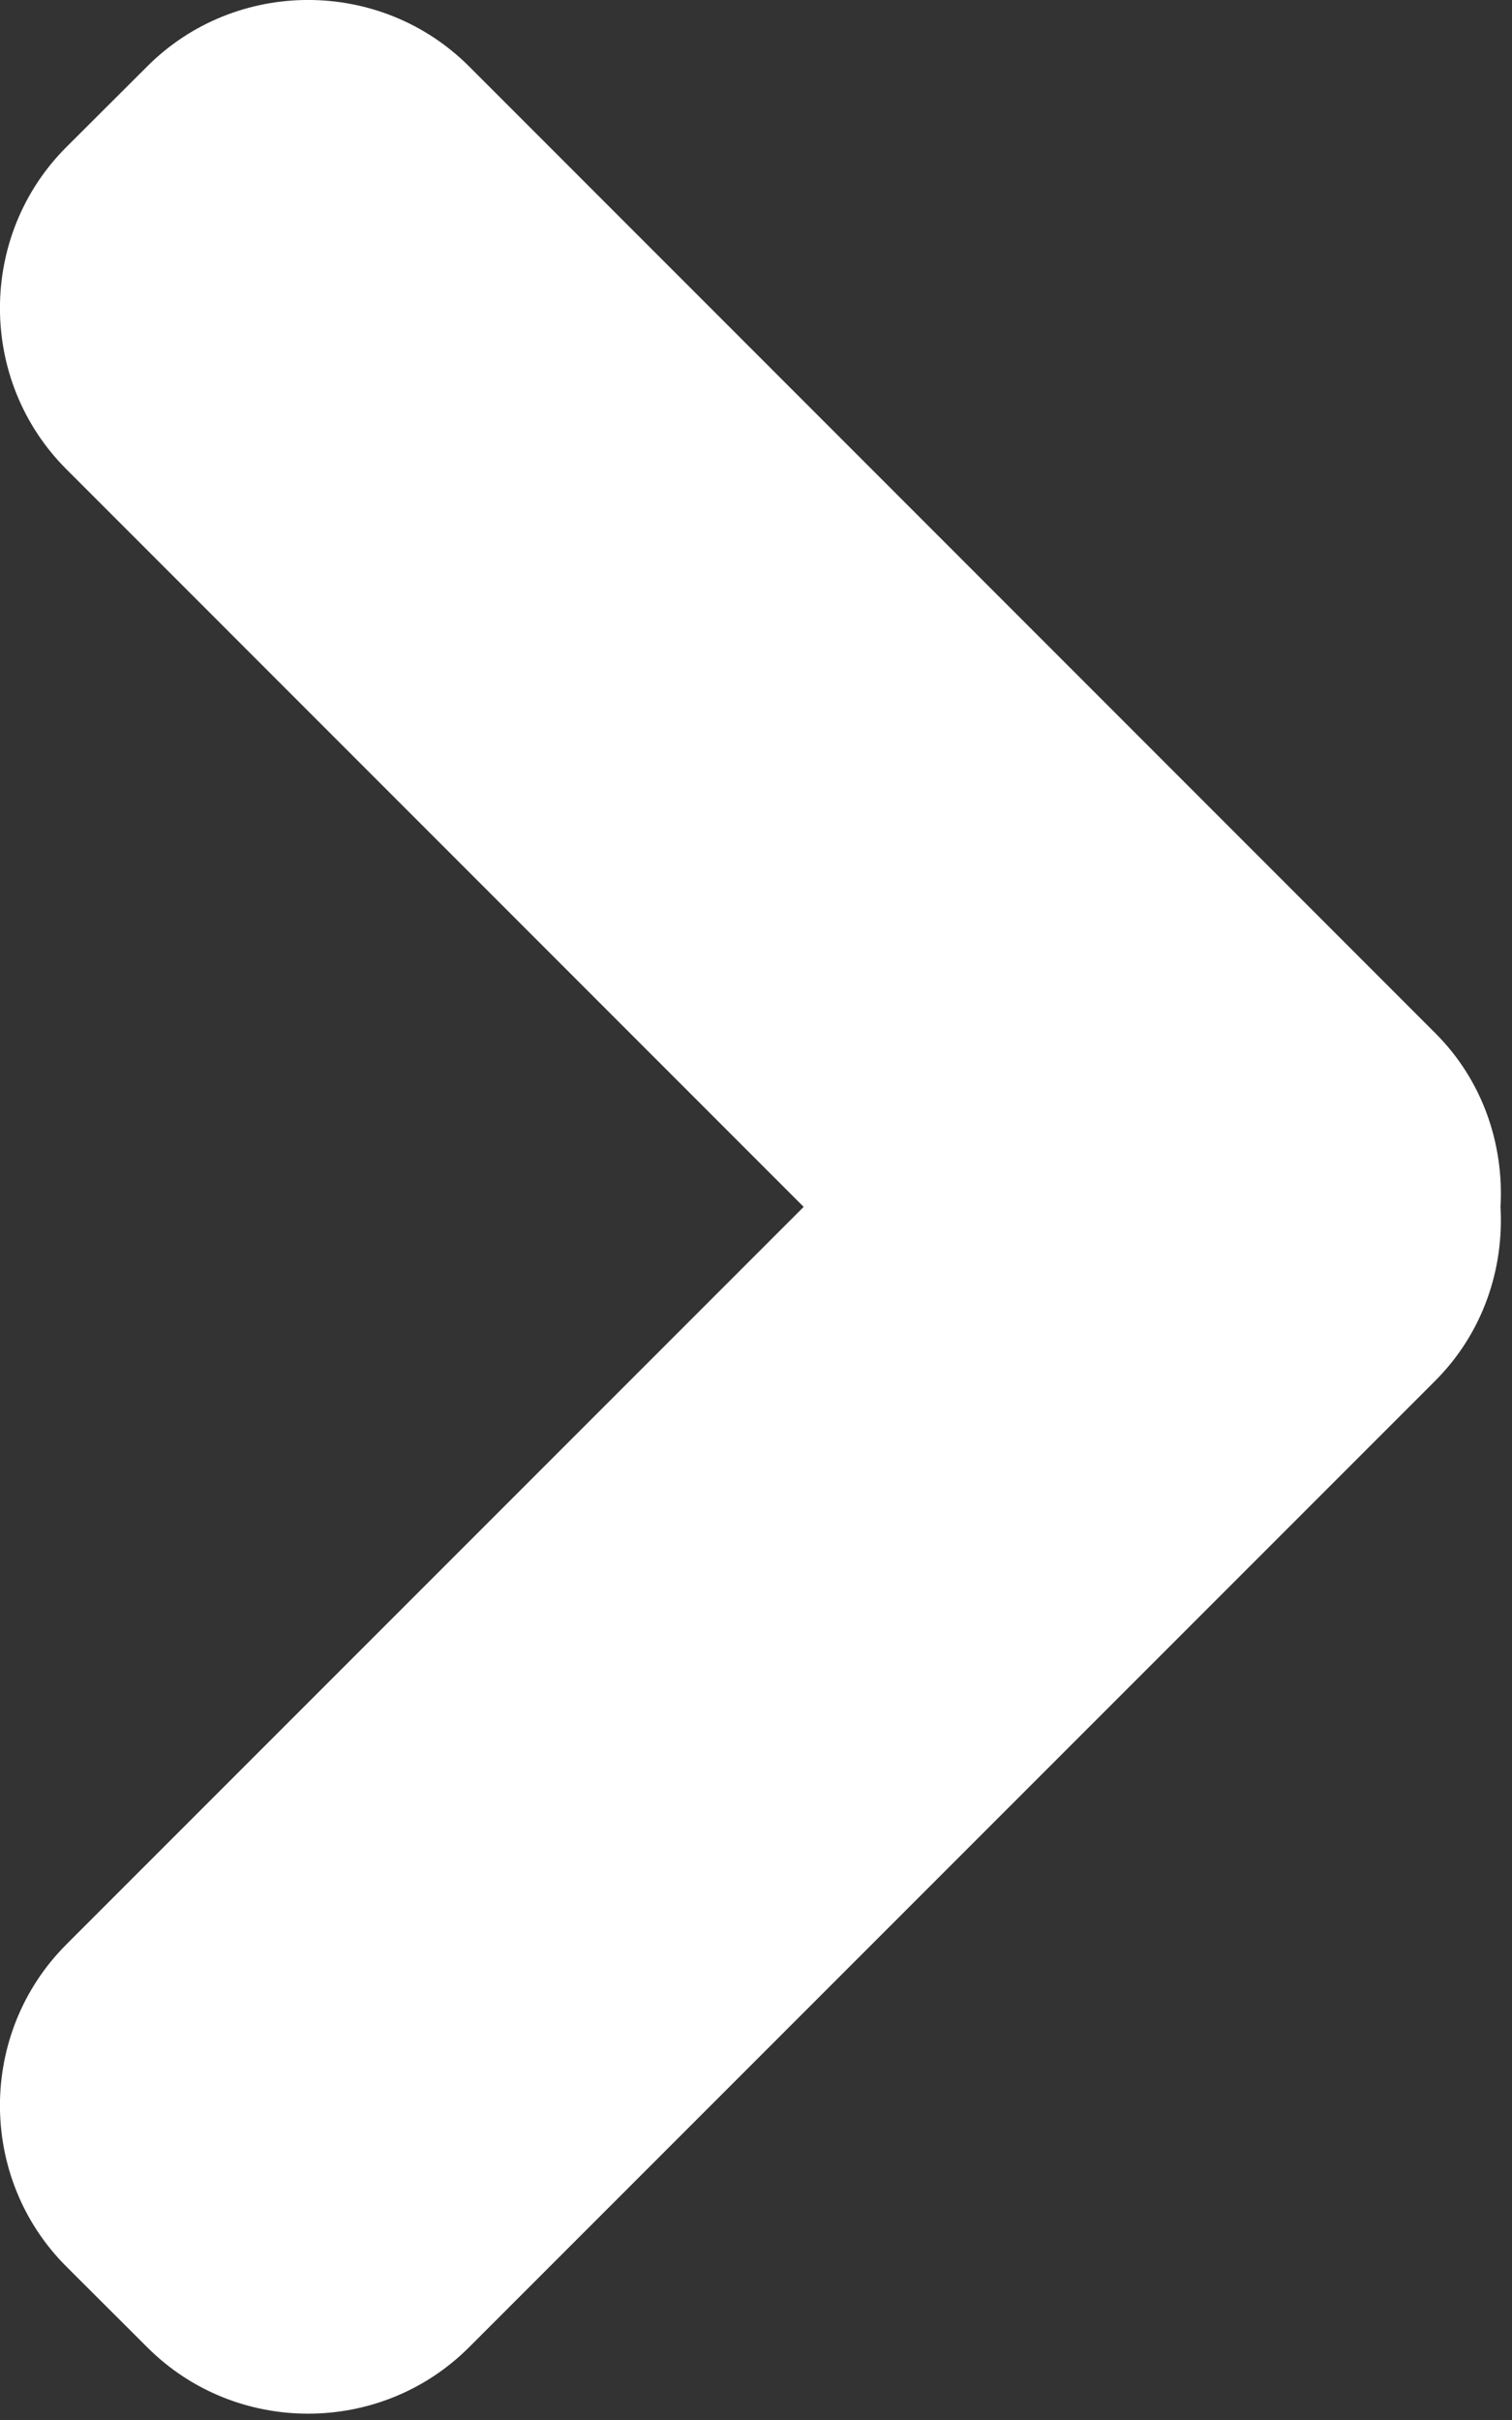<svg width="15" height="24" viewBox="0 0 15 24" fill="none" xmlns="http://www.w3.org/2000/svg">
<rect x="0" y="0" width="15" height="24" fill="#333333" stroke="none"/>
<path d="M14.239 13.693L4.654 23.278C3.776 24.157 2.337 24.157 1.46 23.278L0.658 22.478C-0.22 21.601 -0.22 20.162 0.658 19.284L7.973 11.969L0.658 4.653C-0.22 3.775 -0.22 2.336 0.658 1.459L1.46 0.659C2.337 -0.22 3.776 -0.22 4.654 0.659L14.239 10.246C14.711 10.717 14.921 11.35 14.886 11.969C14.921 12.588 14.711 13.22 14.239 13.693Z" fill="white"/>
</svg>
